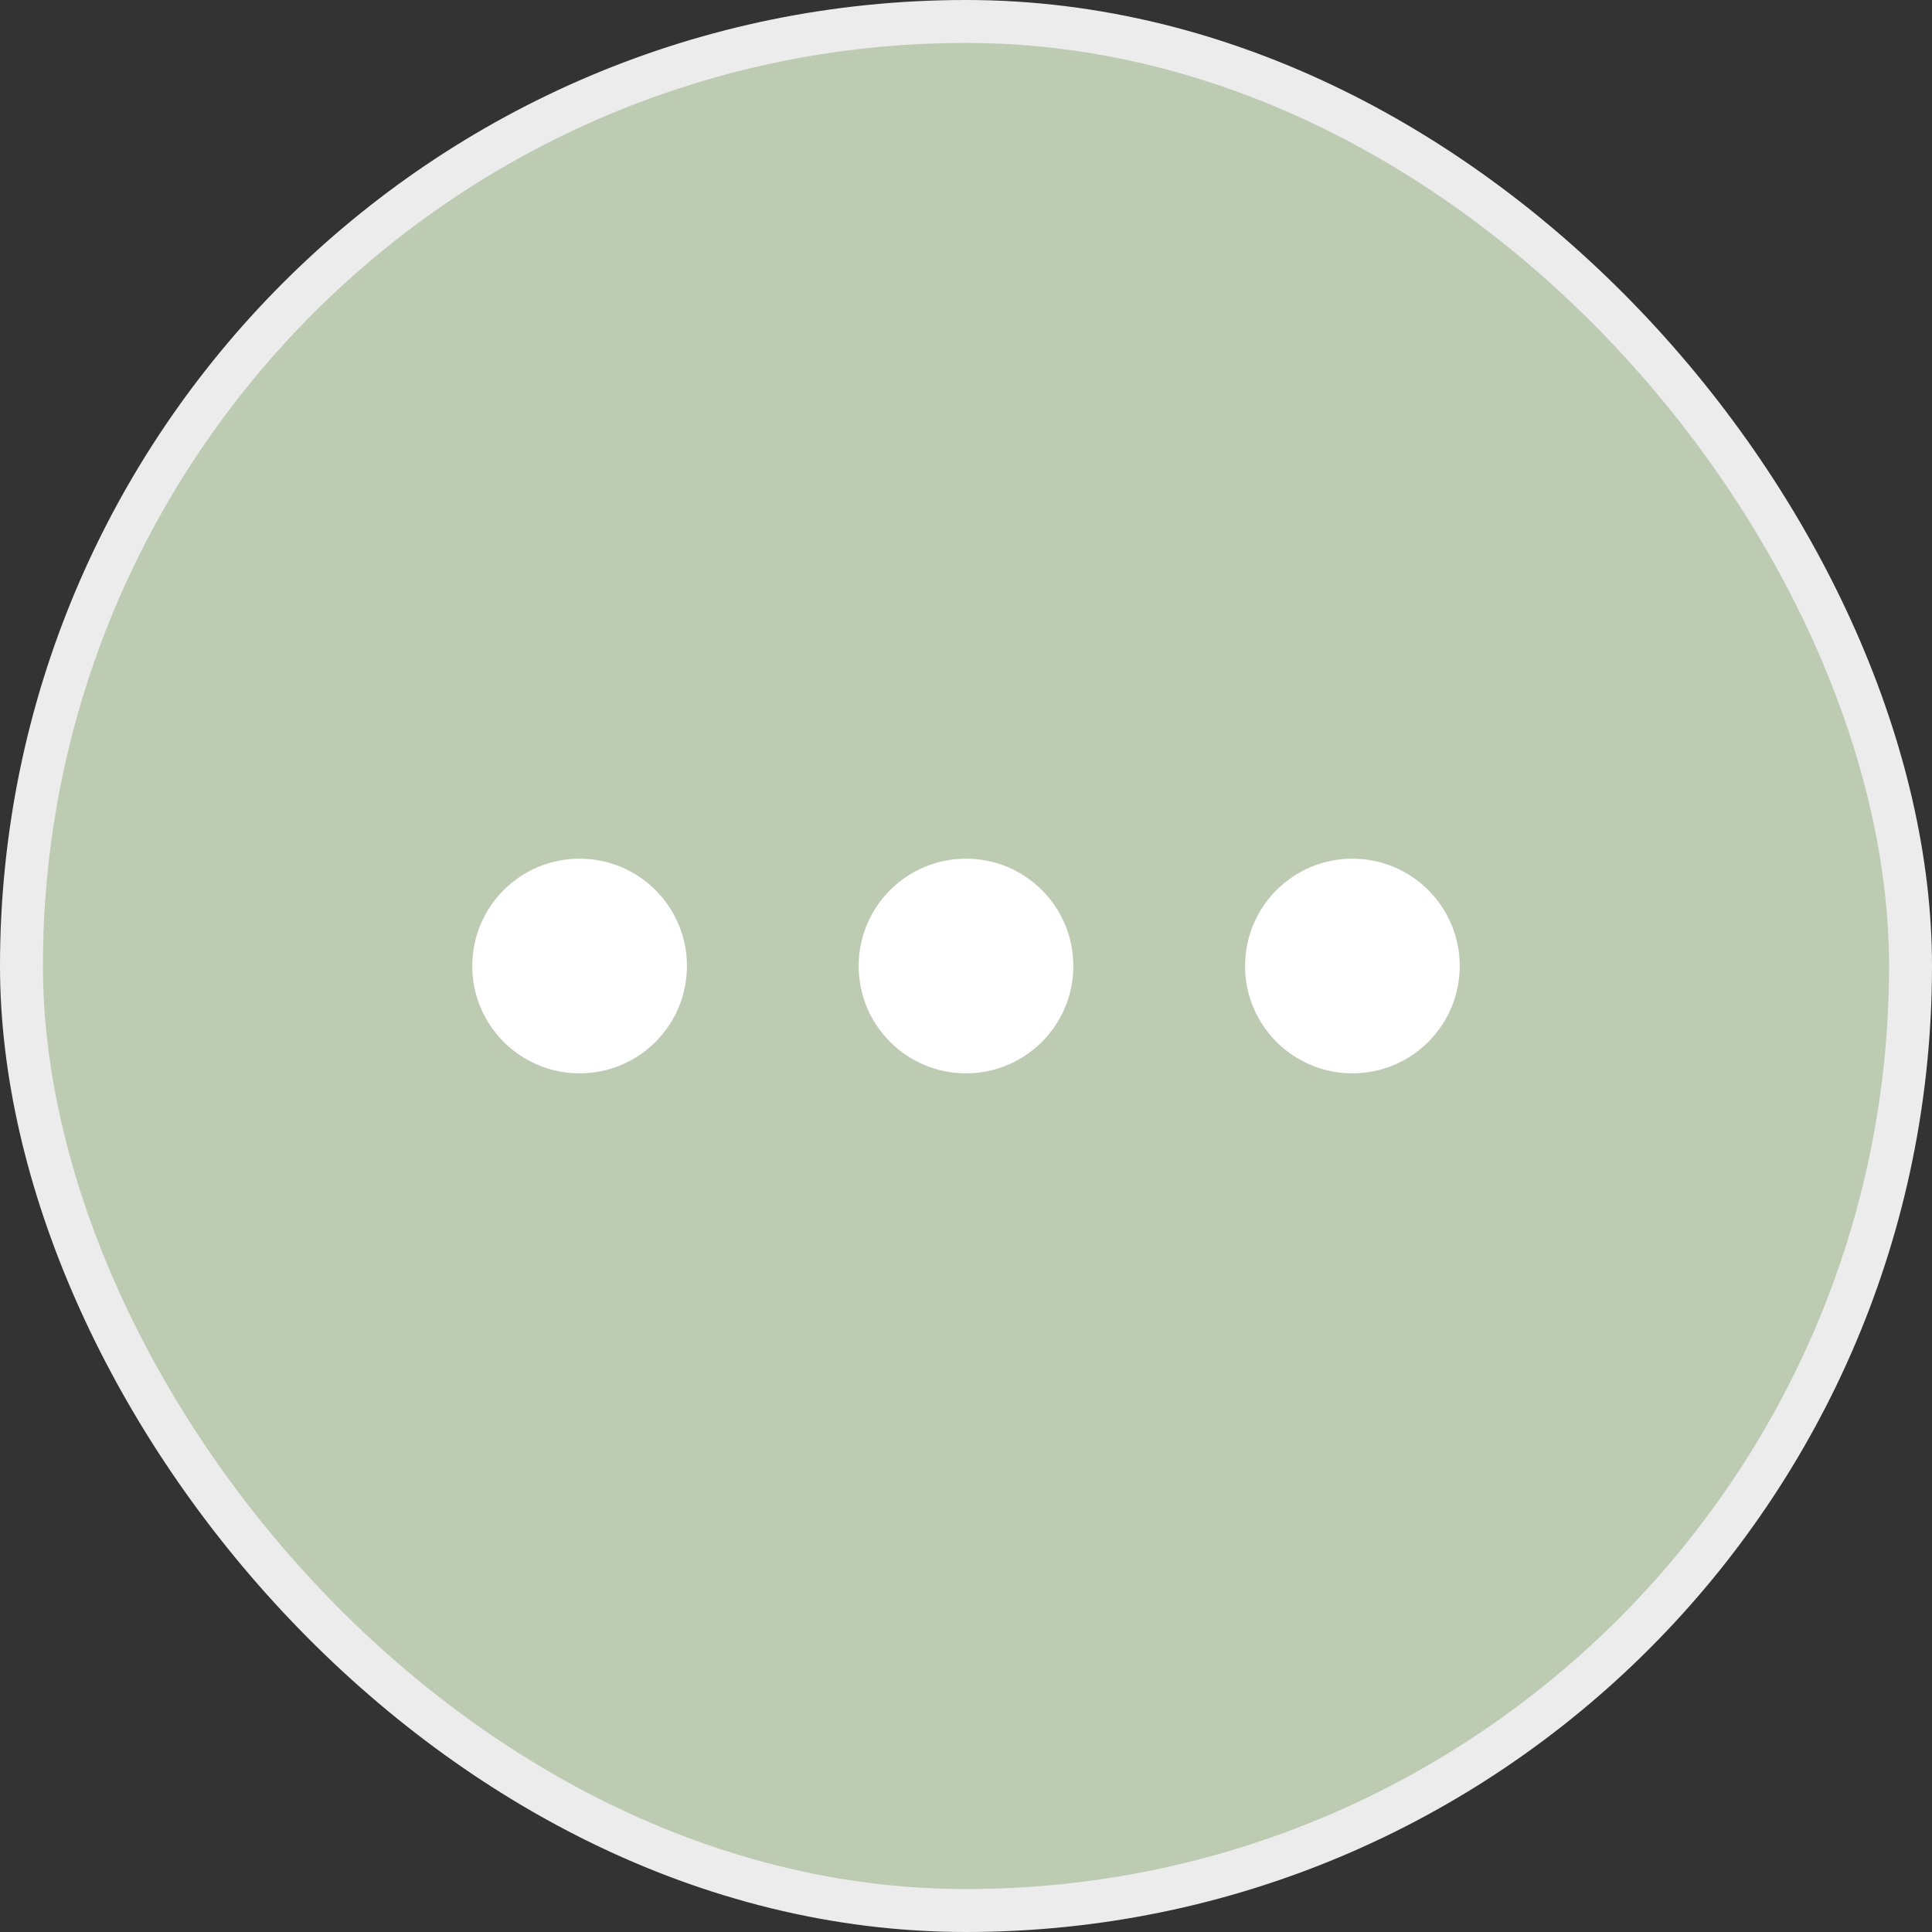 <svg width="45" height="45" viewBox="0 0 45 45" fill="none" xmlns="http://www.w3.org/2000/svg">
<rect x="0" y="0" width="45" height="45" fill="#333333" stroke="none"/>
<rect x="0.5" y="0.5" width="44" height="44" rx="22" fill="#BECBB3" stroke="#ECECEC"/>
<circle cx="13.5" cy="22.5" r="2.5" fill="white"/>
<circle cx="22.5" cy="22.5" r="2.5" fill="white"/>
<circle cx="31.5" cy="22.5" r="2.5" fill="white"/>
</svg>
